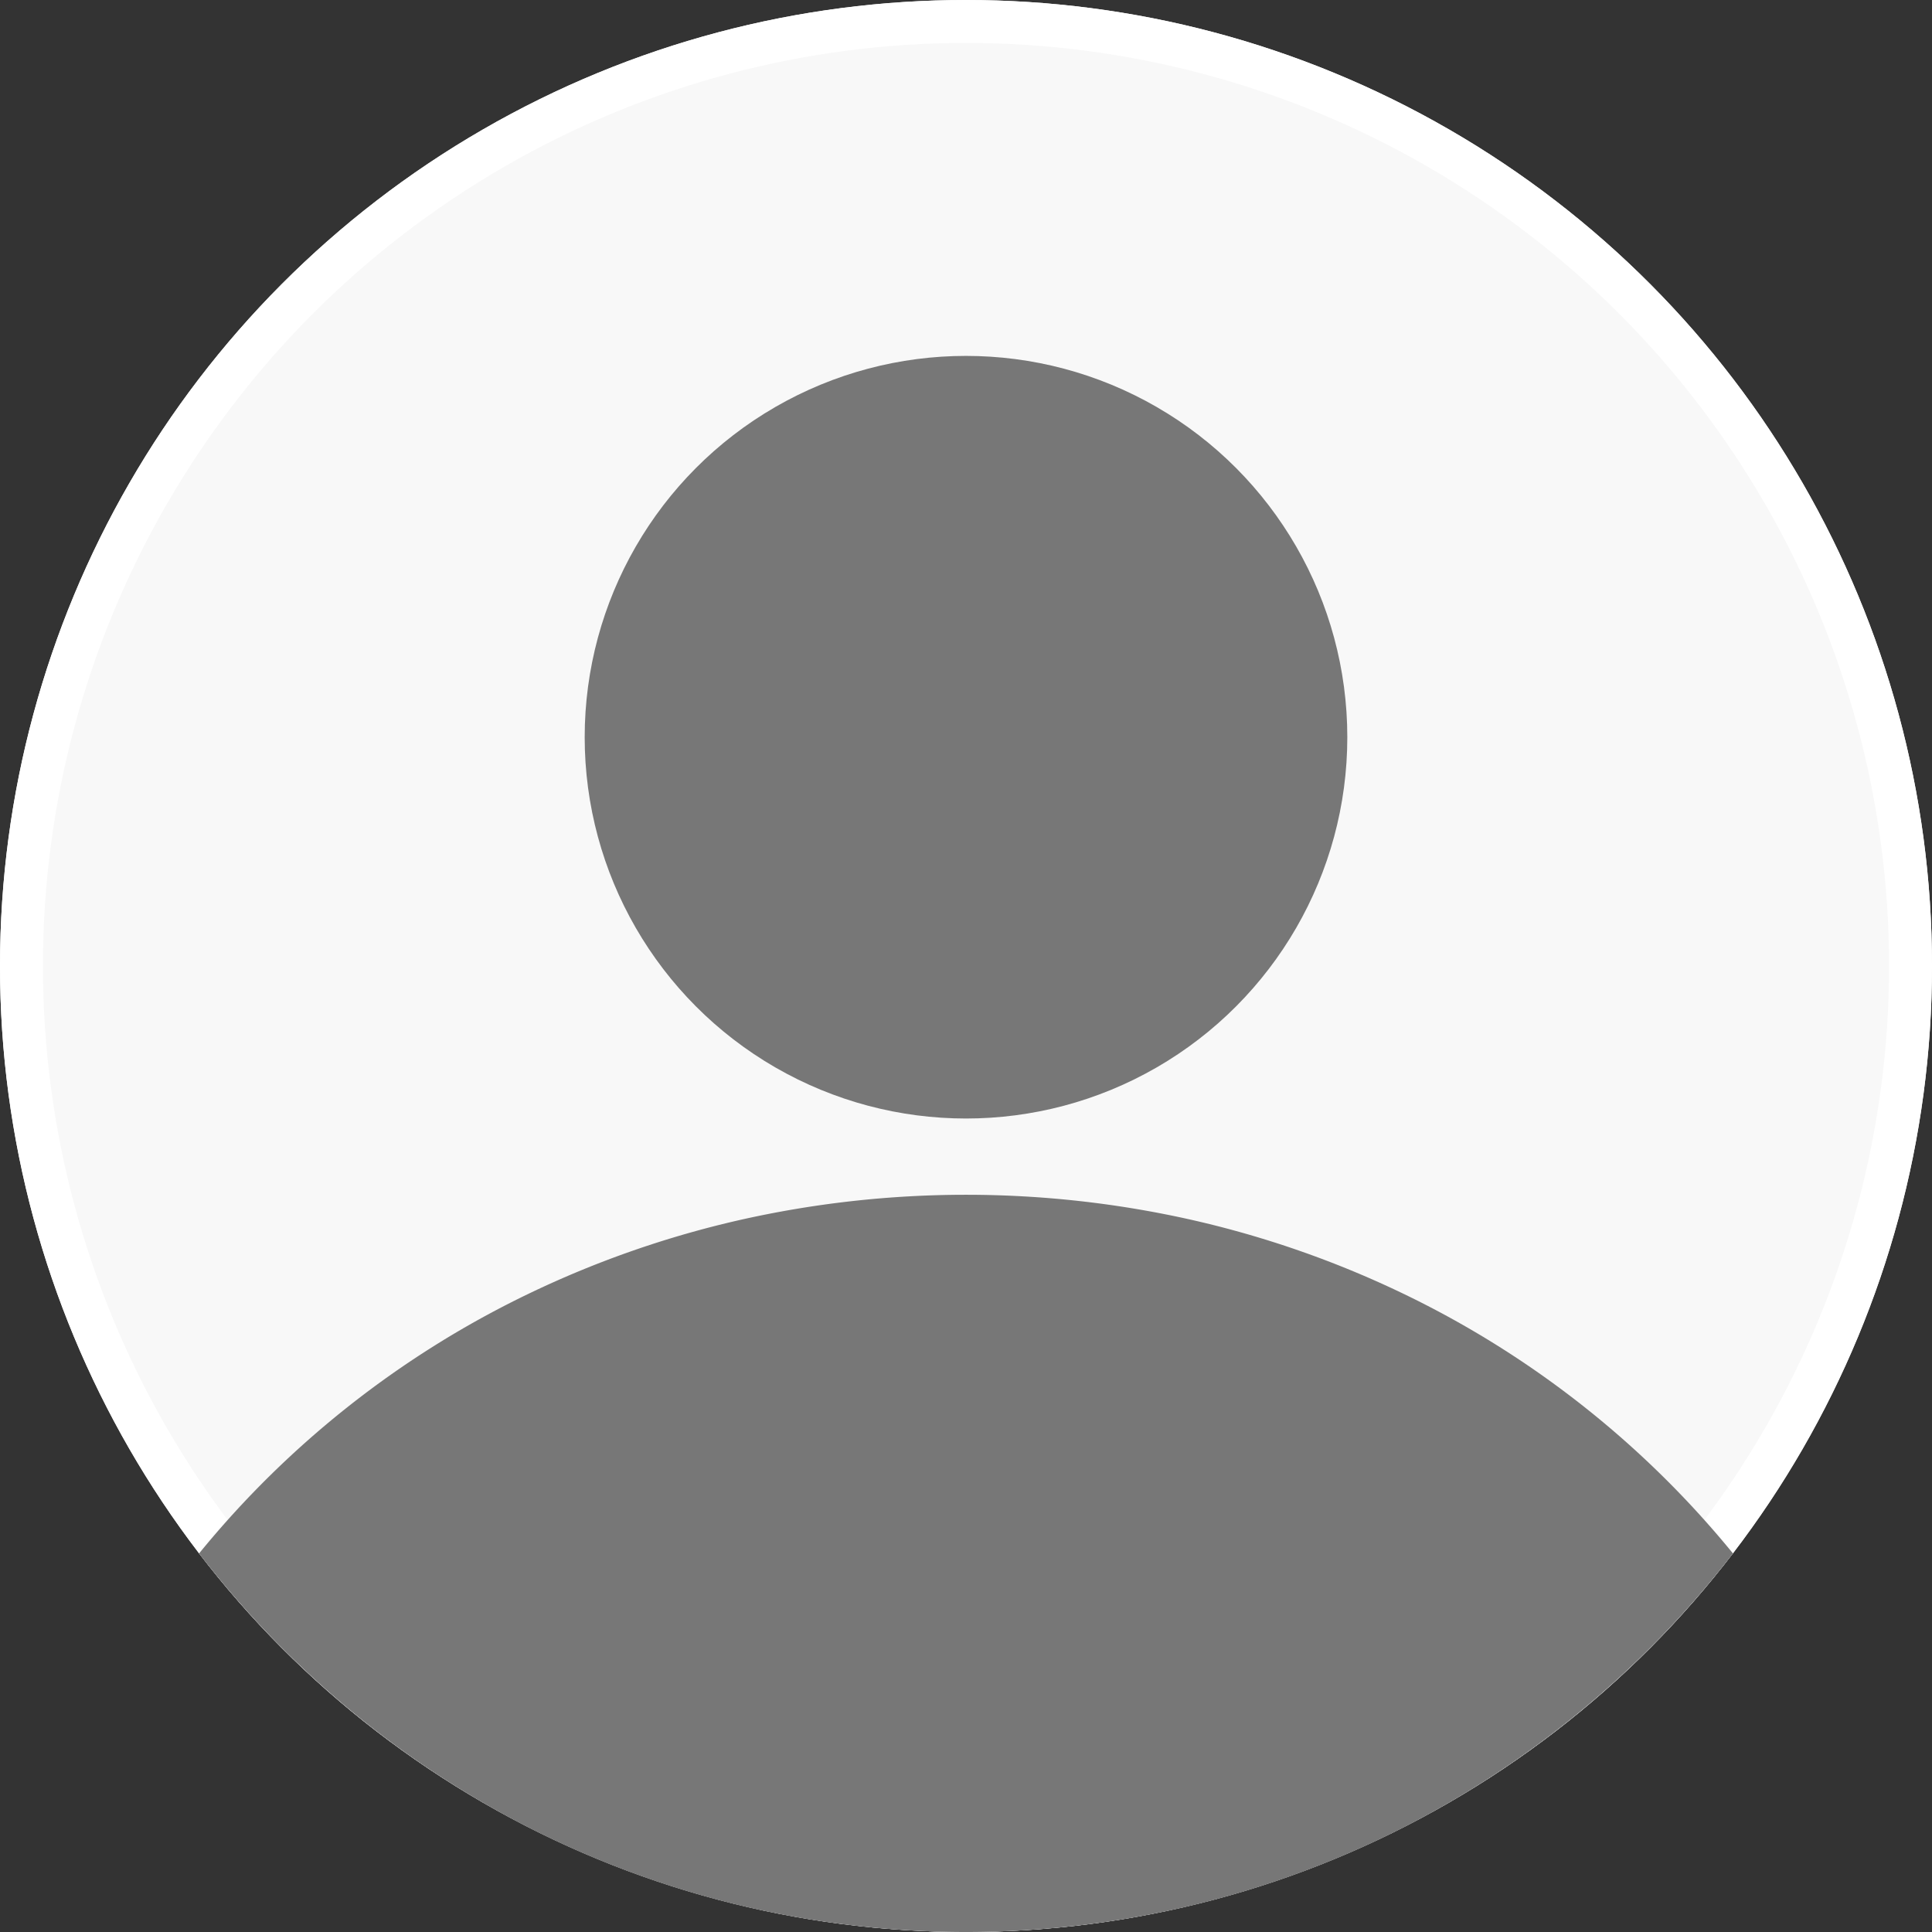 <svg xmlns="http://www.w3.org/2000/svg" id="Profile_pic" width="90" height="90" viewBox="0 0 90 90">
    <rect x="0" y="0" width="90" height="90" fill="#333333" stroke="none"/>
    <defs>
        <style>
            .cls-2{fill:#777}.cls-3{fill:none}
        </style>
    </defs>
    <g id="Ellipse_72" fill="#f8f8f8" stroke="#fff" stroke-width="2px">
        <circle cx="45" cy="45" r="45" stroke="none"/>
        <circle cx="45" cy="45" r="44" class="cls-3"/>
    </g>
    <path id="Subtraction_8" d="M35.726 34.342a45.208 45.208 0 0 1-10.567-1.248 44.762 44.762 0 0 1-9.671-3.549A45.427 45.427 0 0 1 0 16.707 44.96 44.96 0 0 1 15.488 4.544a46.39 46.39 0 0 1 9.671-3.363 47.838 47.838 0 0 1 21.135 0 46.381 46.381 0 0 1 9.671 3.363 44.988 44.988 0 0 1 15.488 12.162 45.428 45.428 0 0 1-15.489 12.838 44.759 44.759 0 0 1-9.671 3.55 45.21 45.21 0 0 1-10.567 1.248z" class="cls-2" transform="translate(9.274 55.658)"/>
    <circle id="Ellipse_76" cx="17.763" cy="17.763" r="17.763" class="cls-2" transform="translate(27.237 16.579)"/>
    <circle id="Ellipse_77" cx="45" cy="45" r="45" class="cls-3"/>
</svg>
